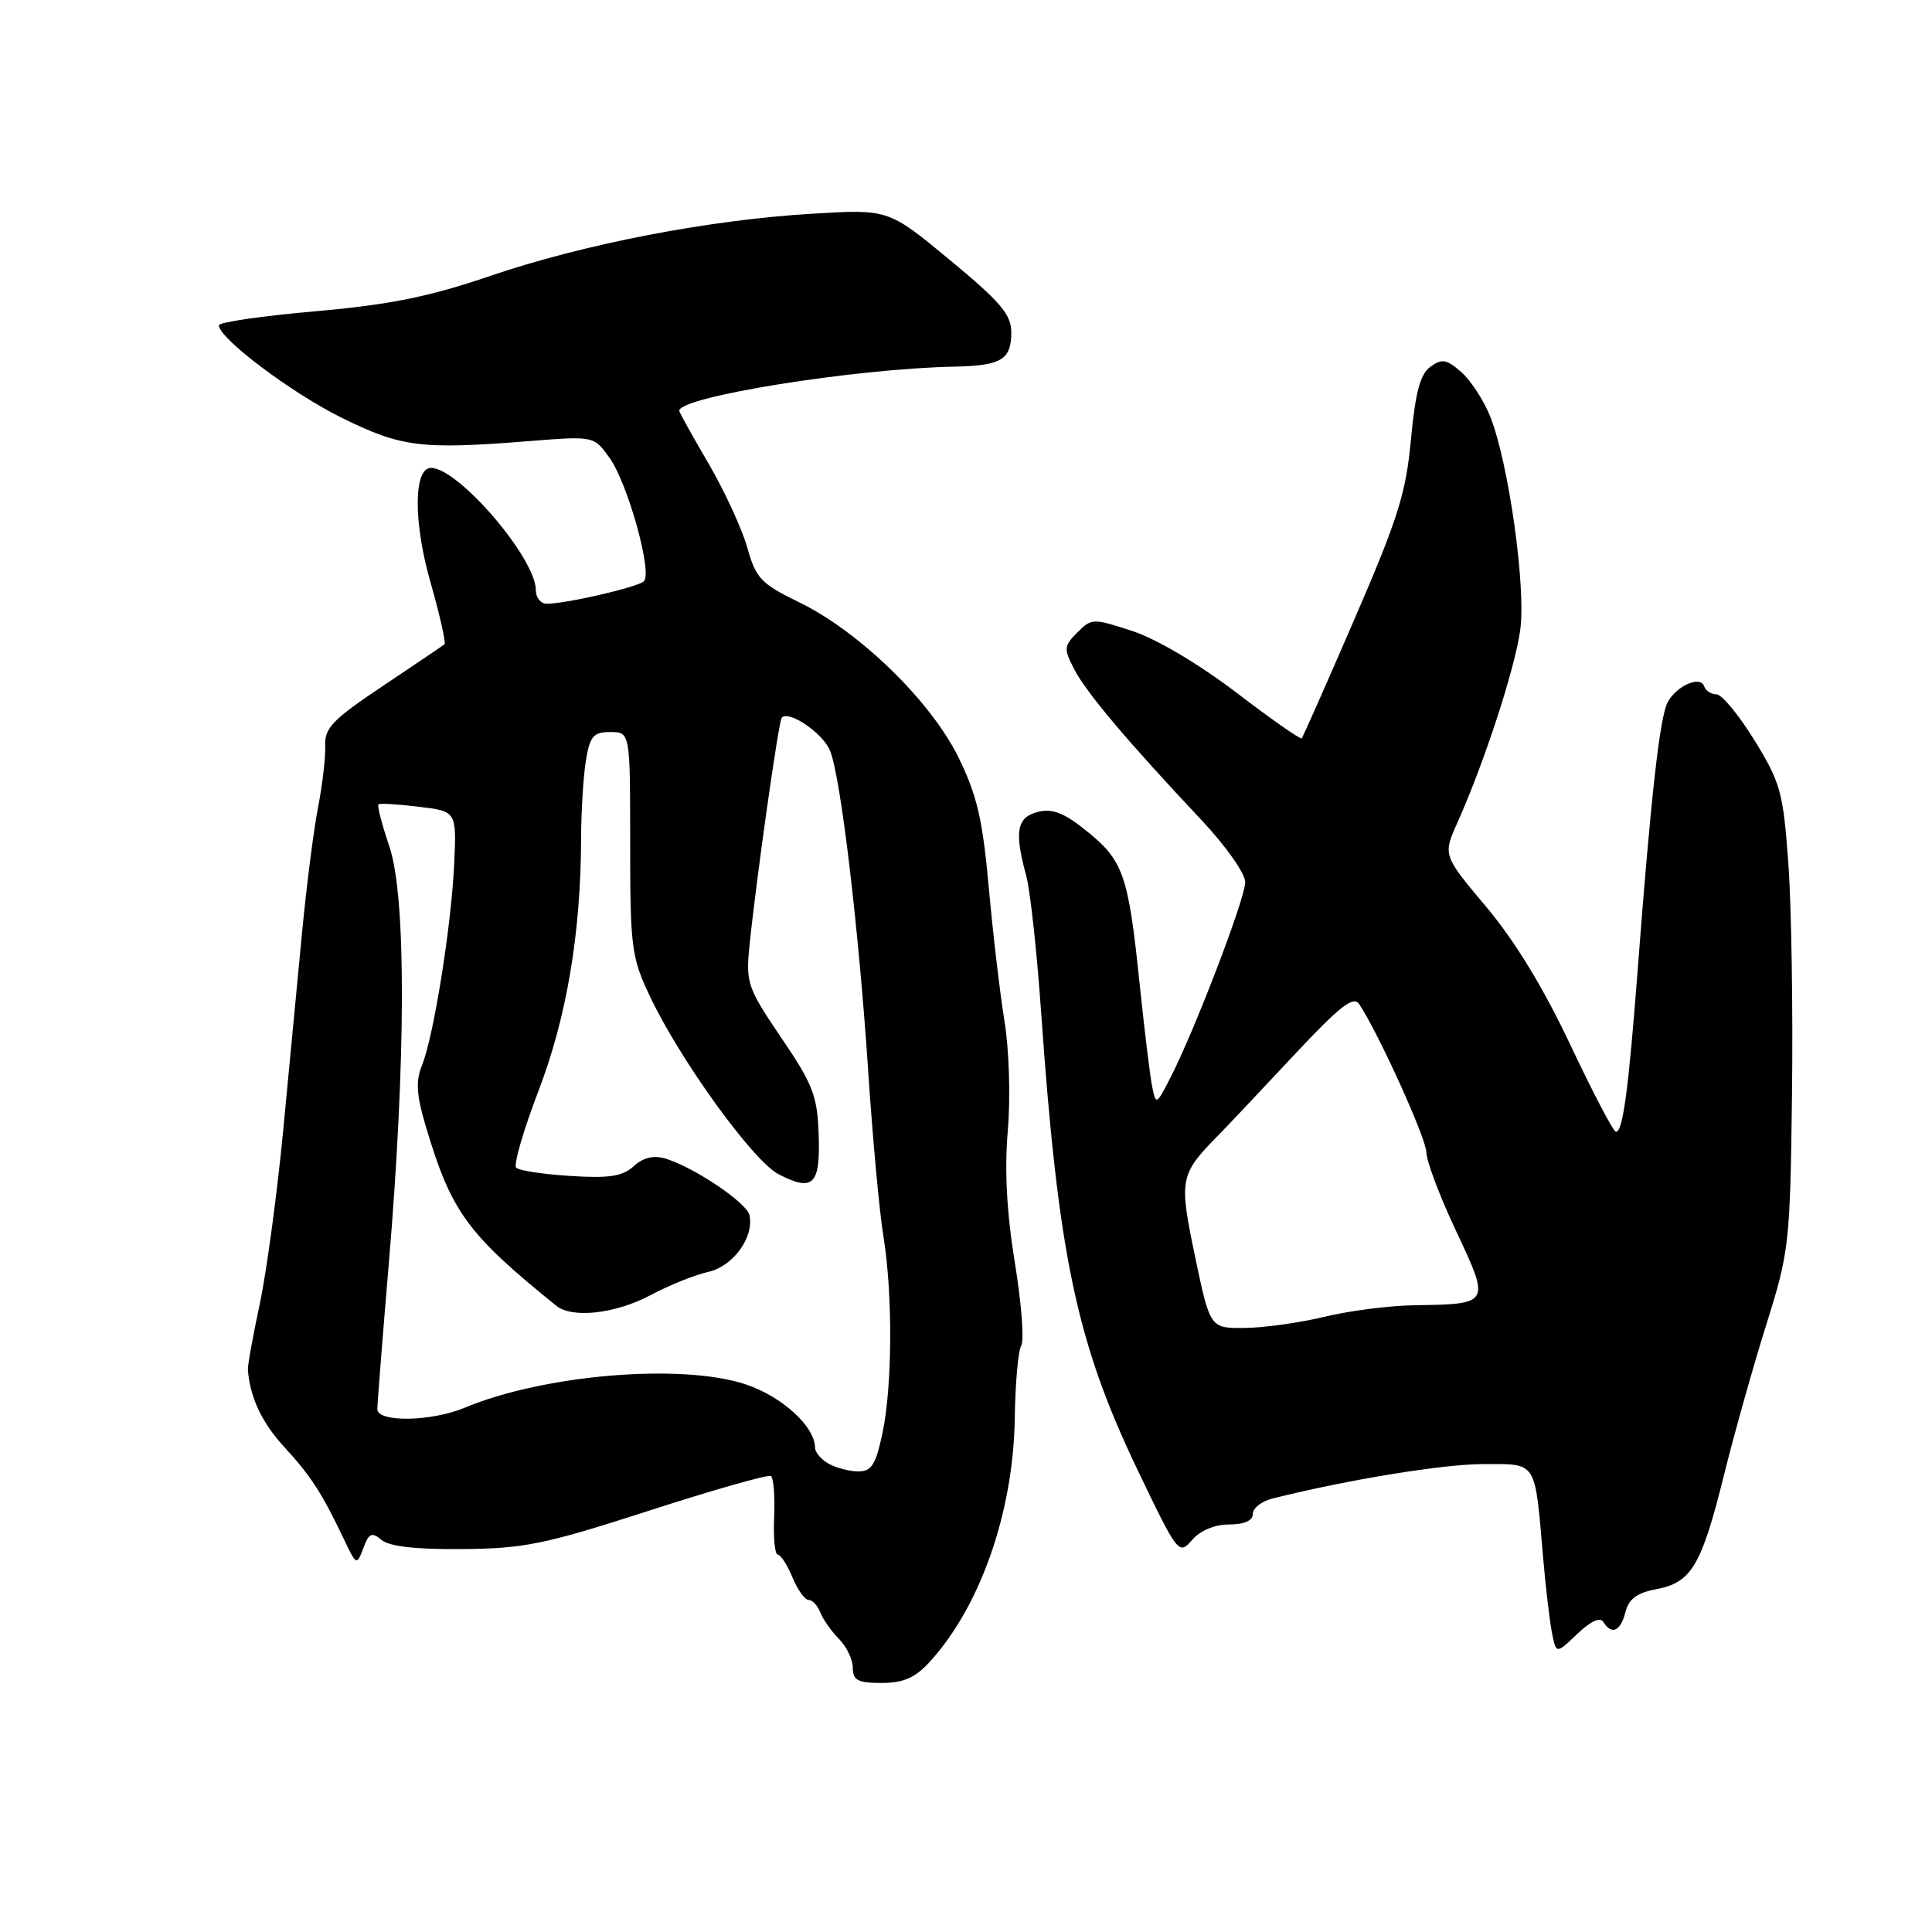 <?xml version="1.0" encoding="UTF-8" standalone="no"?>
<!DOCTYPE svg PUBLIC "-//W3C//DTD SVG 1.1//EN" "http://www.w3.org/Graphics/SVG/1.1/DTD/svg11.dtd" >
<svg xmlns="http://www.w3.org/2000/svg" xmlns:xlink="http://www.w3.org/1999/xlink" version="1.1" viewBox="0 0 256 256">
 <g >
 <path fill="currentColor"
d=" M 123.15 220.25 C 129.87 212.94 134.27 200.39 134.46 187.99 C 134.52 183.31 134.92 178.95 135.32 178.28 C 135.73 177.62 135.35 172.68 134.47 167.29 C 133.39 160.65 133.09 155.03 133.54 149.80 C 133.91 145.45 133.72 139.15 133.10 135.30 C 132.49 131.56 131.55 123.55 131.01 117.50 C 130.20 108.55 129.45 105.35 127.00 100.35 C 123.33 92.89 113.87 83.68 105.86 79.79 C 100.83 77.34 100.16 76.63 99.02 72.56 C 98.32 70.08 96.01 65.06 93.88 61.41 C 91.74 57.76 90.00 54.62 90.00 54.43 C 90.00 52.57 113.28 48.84 126.50 48.58 C 132.69 48.45 134.00 47.66 134.00 44.03 C 134.00 41.68 132.57 40.00 125.86 34.45 C 117.72 27.71 117.72 27.71 107.61 28.32 C 93.87 29.14 77.33 32.34 64.87 36.59 C 56.80 39.34 51.67 40.37 41.75 41.25 C 34.74 41.86 29.00 42.70 29.00 43.10 C 29.00 44.83 38.61 52.06 45.28 55.36 C 53.19 59.26 55.78 59.59 70.10 58.45 C 78.70 57.77 78.70 57.77 80.77 60.67 C 83.20 64.09 86.49 75.93 85.31 77.03 C 84.47 77.81 75.00 80.00 72.45 80.00 C 71.65 80.00 71.00 79.19 71.00 78.20 C 71.00 73.96 60.74 62.00 57.11 62.00 C 54.80 62.00 54.76 69.14 57.02 77.08 C 58.27 81.46 59.11 85.19 58.90 85.37 C 58.68 85.55 55.01 88.03 50.74 90.89 C 44.10 95.32 42.99 96.47 43.09 98.79 C 43.16 100.28 42.73 103.97 42.14 107.00 C 41.55 110.03 40.61 117.45 40.03 123.50 C 39.46 129.55 38.33 141.40 37.52 149.83 C 36.71 158.26 35.31 168.61 34.41 172.83 C 33.51 177.05 32.80 180.95 32.85 181.50 C 33.12 185.16 34.69 188.50 37.68 191.75 C 41.21 195.59 42.69 197.89 45.59 204.00 C 47.23 207.44 47.27 207.46 48.14 205.14 C 48.88 203.14 49.26 202.97 50.57 204.06 C 51.61 204.92 55.18 205.32 61.31 205.26 C 69.48 205.19 72.21 204.63 85.98 200.18 C 94.50 197.42 101.77 195.36 102.14 195.58 C 102.50 195.81 102.70 198.25 102.58 201.00 C 102.46 203.75 102.67 206.00 103.06 206.00 C 103.44 206.00 104.32 207.35 105.00 209.00 C 105.68 210.65 106.65 212.00 107.15 212.00 C 107.65 212.00 108.35 212.75 108.70 213.67 C 109.06 214.59 110.17 216.17 111.17 217.17 C 112.18 218.18 113.00 219.90 113.00 221.00 C 113.00 222.65 113.67 223.00 116.81 223.00 C 119.69 223.00 121.24 222.33 123.15 220.25 Z  M 212.45 214.92 C 213.54 216.69 214.74 216.16 215.38 213.61 C 215.82 211.86 216.91 211.05 219.50 210.57 C 224.13 209.70 225.47 207.42 228.44 195.44 C 229.80 189.97 232.32 181.00 234.05 175.50 C 237.08 165.83 237.20 164.83 237.45 145.00 C 237.59 133.72 237.37 119.92 236.96 114.33 C 236.28 104.95 235.92 103.68 232.47 98.08 C 230.40 94.73 228.14 92.00 227.44 92.00 C 226.74 92.00 226.01 91.52 225.81 90.94 C 225.32 89.47 222.15 90.86 220.97 93.06 C 219.93 95.00 218.74 105.61 216.99 128.66 C 215.78 144.48 215.03 150.01 214.12 149.97 C 213.78 149.96 211.07 144.78 208.09 138.47 C 204.54 130.93 200.71 124.65 196.93 120.16 C 191.18 113.32 191.18 113.32 193.14 108.94 C 196.70 100.99 200.74 88.58 201.44 83.47 C 202.22 77.76 199.89 61.28 197.45 55.16 C 196.59 53.02 194.86 50.37 193.60 49.28 C 191.66 47.59 191.05 47.49 189.52 48.61 C 188.18 49.59 187.54 52.00 186.96 58.21 C 186.31 65.32 185.24 68.71 179.49 82.00 C 175.80 90.53 172.65 97.65 172.48 97.83 C 172.32 98.01 168.41 95.28 163.81 91.76 C 158.88 88.00 153.22 84.65 150.06 83.62 C 144.85 81.91 144.64 81.91 142.76 83.80 C 140.96 85.60 140.93 85.96 142.34 88.68 C 143.93 91.76 149.39 98.23 159.20 108.66 C 162.41 112.07 165.00 115.75 165.00 116.89 C 165.00 119.05 158.26 136.65 155.04 142.89 C 153.23 146.41 153.17 146.44 152.67 144.00 C 152.39 142.62 151.63 136.38 150.98 130.12 C 149.51 115.93 148.84 114.01 143.97 110.10 C 140.99 107.70 139.45 107.10 137.53 107.58 C 134.73 108.28 134.38 110.19 135.97 116.00 C 136.50 117.92 137.38 125.99 137.94 133.92 C 140.21 166.36 142.63 177.86 150.75 194.81 C 156.08 205.92 156.20 206.08 157.95 204.06 C 159.04 202.80 160.95 202.00 162.87 202.00 C 164.88 202.00 166.00 201.50 166.00 200.61 C 166.00 199.84 167.16 198.93 168.58 198.57 C 178.55 196.07 191.20 194.00 196.53 194.00 C 203.75 194.00 203.35 193.37 204.48 206.50 C 204.81 210.35 205.34 214.78 205.64 216.34 C 206.20 219.18 206.20 219.18 208.99 216.51 C 210.76 214.82 212.03 214.23 212.45 214.92 Z  M 109.75 193.92 C 108.79 193.36 108.00 192.43 108.00 191.85 C 108.00 189.03 103.63 185.04 98.79 183.43 C 90.32 180.62 72.10 182.13 61.58 186.53 C 57.14 188.38 50.00 188.50 50.00 186.71 C 50.00 186.00 50.68 177.38 51.51 167.54 C 53.80 140.43 53.84 118.78 51.60 112.19 C 50.61 109.26 49.95 106.74 50.15 106.58 C 50.34 106.42 52.75 106.56 55.50 106.90 C 60.50 107.50 60.50 107.50 60.18 114.50 C 59.80 122.73 57.46 137.36 55.91 141.18 C 55.07 143.24 55.18 145.09 56.40 149.18 C 59.79 160.58 61.86 163.44 73.71 173.02 C 75.82 174.73 81.55 174.08 86.19 171.62 C 88.65 170.30 92.10 168.92 93.85 168.53 C 97.15 167.81 99.97 163.90 99.30 160.99 C 98.92 159.35 91.93 154.65 88.18 153.52 C 86.61 153.05 85.24 153.37 83.97 154.53 C 82.48 155.88 80.72 156.15 75.58 155.82 C 72.00 155.60 68.77 155.10 68.40 154.73 C 68.02 154.36 69.35 149.79 71.34 144.58 C 75.09 134.79 76.97 123.66 77.00 111.00 C 77.01 107.42 77.30 102.81 77.64 100.75 C 78.17 97.53 78.63 97.00 80.88 97.00 C 83.50 97.01 83.50 97.01 83.50 111.75 C 83.50 125.56 83.67 126.85 86.11 132.00 C 90.11 140.46 99.78 153.84 103.16 155.59 C 107.75 157.96 108.71 157.02 108.48 150.34 C 108.30 145.19 107.72 143.68 103.53 137.52 C 99.09 130.98 98.82 130.21 99.29 125.52 C 100.15 116.91 103.17 95.52 103.59 95.09 C 104.58 94.07 109.14 97.23 110.02 99.55 C 111.44 103.28 113.78 123.04 115.03 141.77 C 115.62 150.72 116.53 160.62 117.05 163.77 C 118.31 171.45 118.25 183.75 116.92 189.95 C 116.02 194.15 115.47 194.99 113.67 194.97 C 112.48 194.95 110.71 194.48 109.75 193.92 Z  M 158.35 166.49 C 156.20 156.18 156.30 155.64 161.50 150.36 C 162.60 149.24 167.02 144.56 171.32 139.96 C 177.53 133.32 179.33 131.90 180.10 133.05 C 182.67 136.92 189.00 150.89 189.00 152.69 C 189.00 153.82 190.77 158.51 192.94 163.12 C 197.49 172.79 197.48 172.80 187.50 172.95 C 184.20 172.99 178.80 173.68 175.50 174.48 C 172.20 175.28 167.44 175.94 164.92 175.96 C 160.34 176.00 160.34 176.00 158.35 166.49 Z "/>
</g>
</svg>
